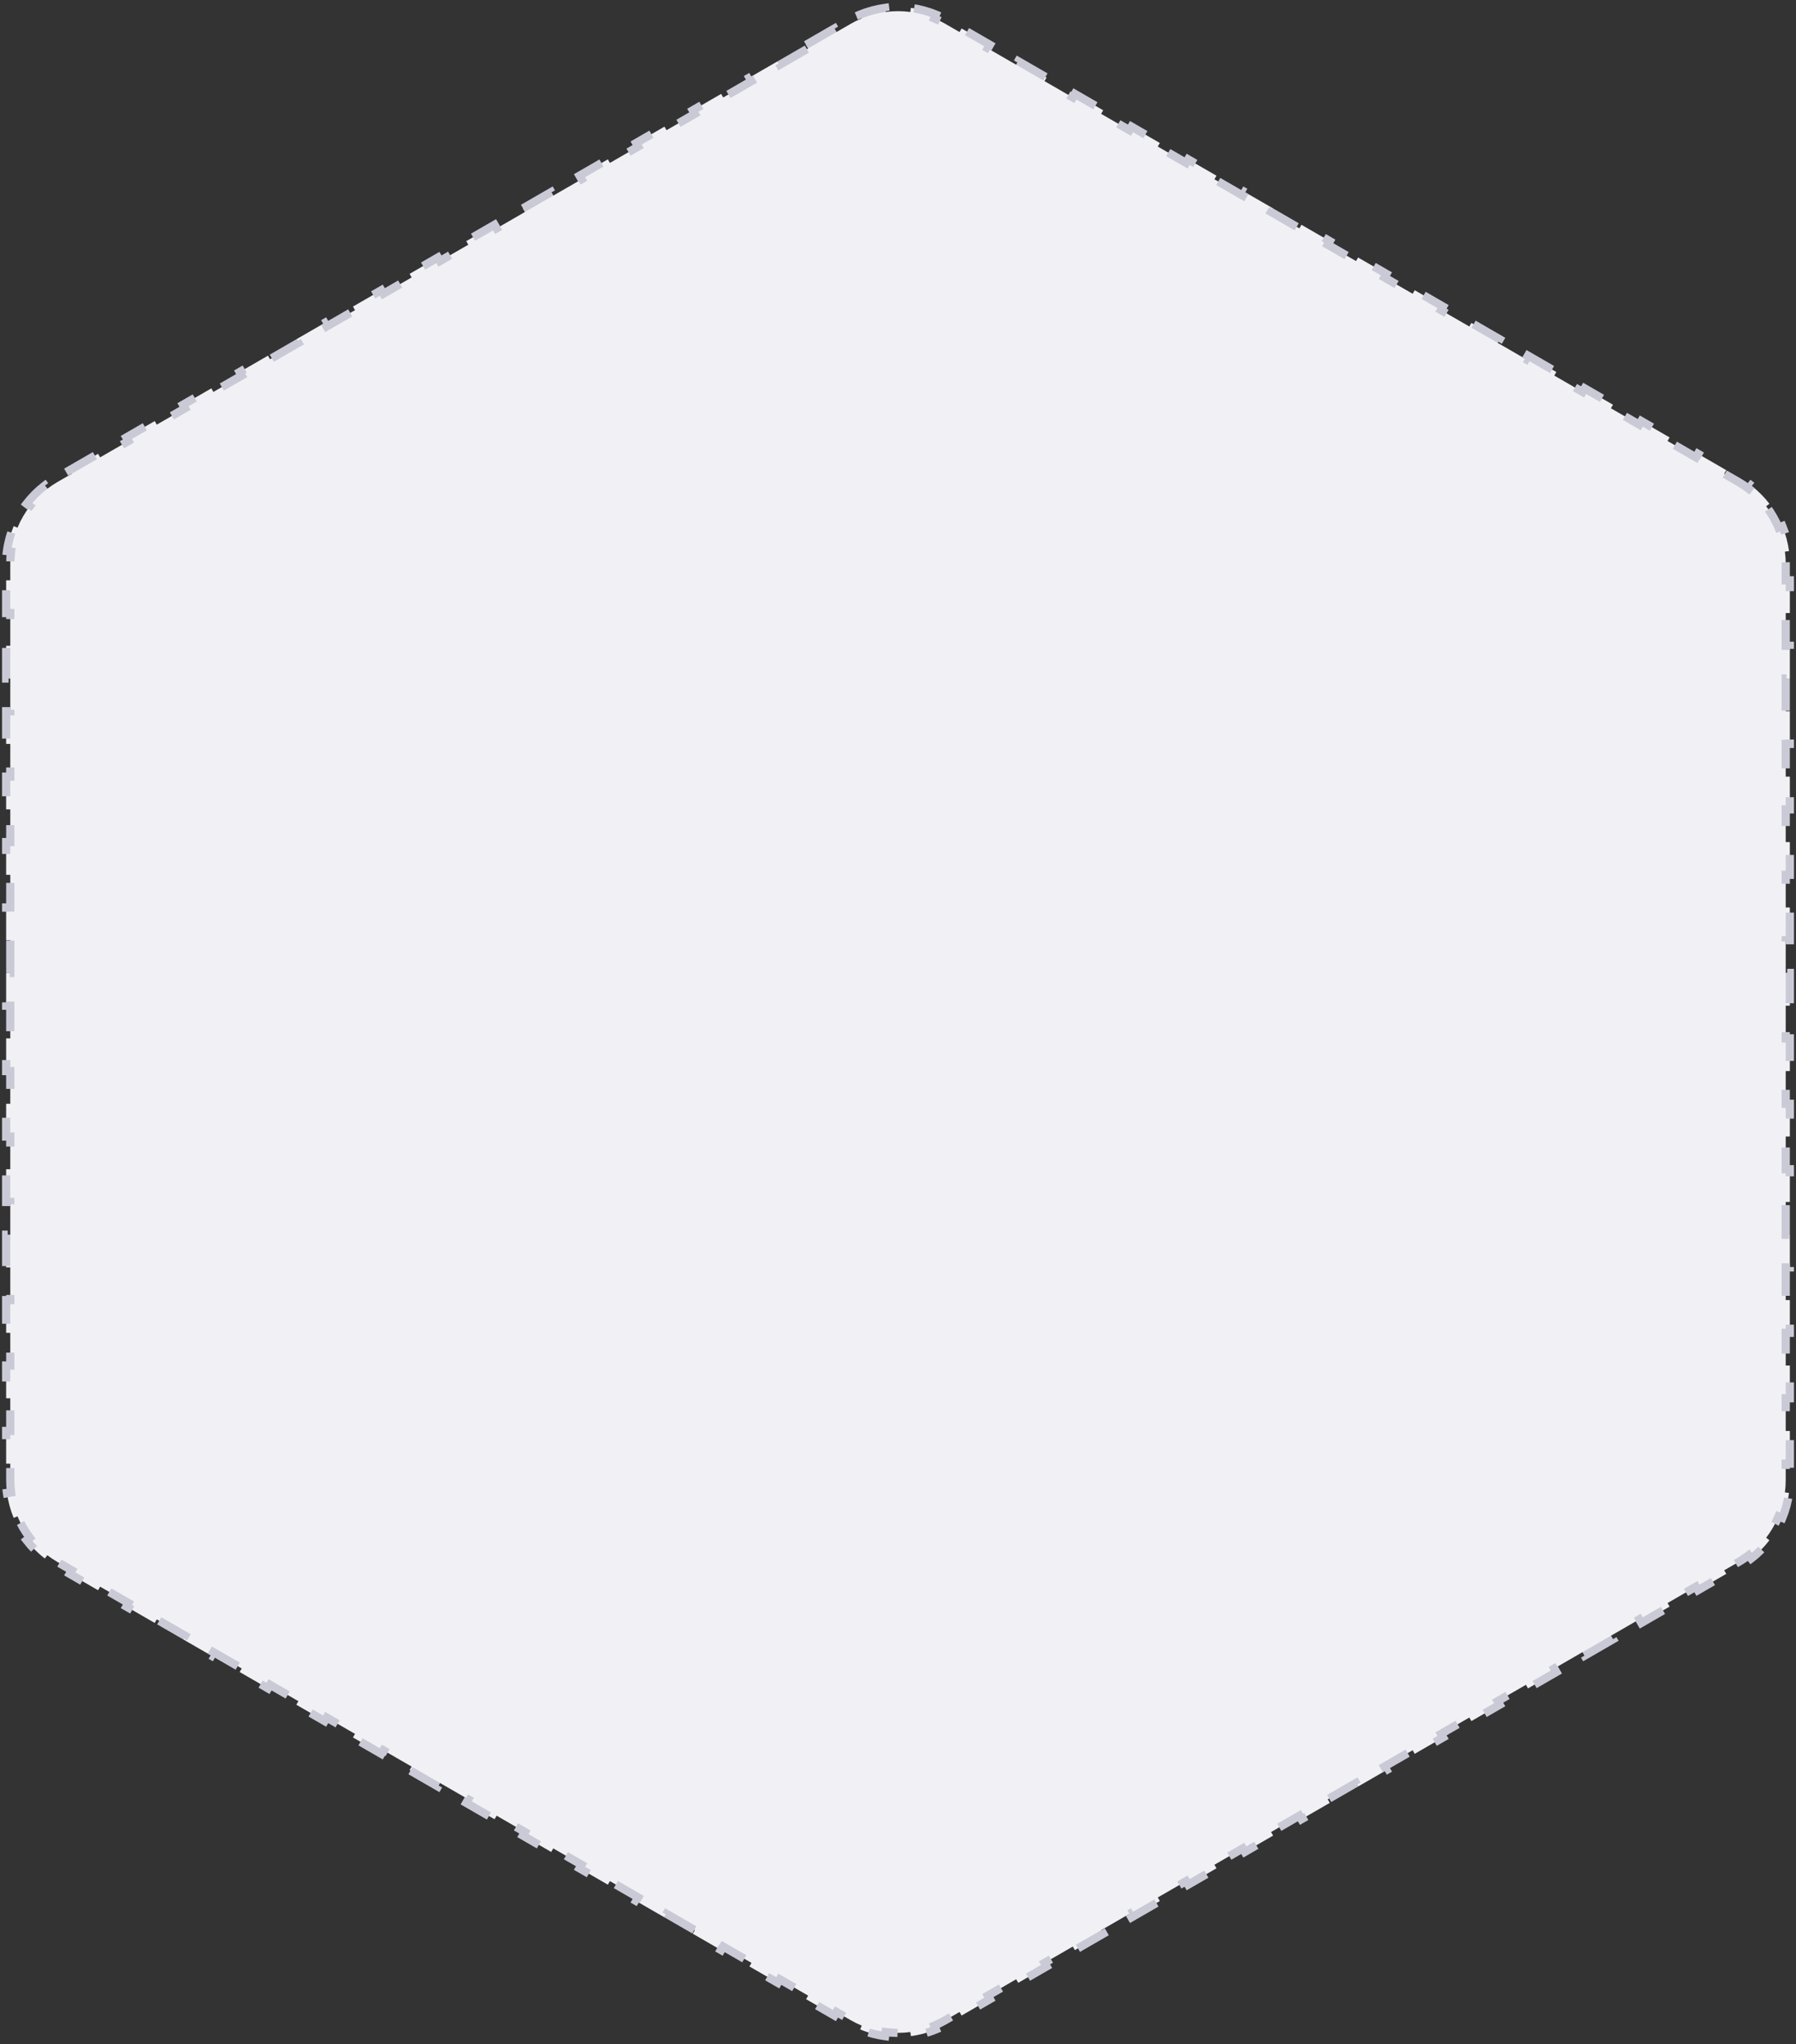 <svg width="218" height="248" viewBox="0 0 218 248" fill="none" xmlns="http://www.w3.org/2000/svg">
<rect x="0" y="0" width="218" height="248" fill="#333333" stroke="none"/>
<path id="Polygon 8" d="M97.844 5.441L101.281 3.456L101.531 3.889L103.25 2.897C103.688 2.644 104.139 2.422 104.599 2.232L104.408 1.77C105.385 1.365 106.402 1.095 107.434 0.959L107.499 1.455C108.495 1.324 109.505 1.324 110.501 1.455L110.566 0.959C111.598 1.095 112.615 1.365 113.592 1.77L113.401 2.232C113.861 2.422 114.312 2.644 114.75 2.897L116.469 3.889L116.719 3.456L120.156 5.441L119.906 5.874L123.344 7.859L123.594 7.426L127.032 9.411L126.782 9.844L130.219 11.828L130.469 11.395L133.907 13.38L133.657 13.813L137.094 15.798L137.344 15.365L140.782 17.349L140.532 17.782L143.97 19.767L144.22 19.334L147.657 21.319L147.407 21.752L150.845 23.736L151.095 23.303L154.533 25.288L154.283 25.721L157.72 27.706L157.97 27.273L161.408 29.258L161.158 29.691L164.595 31.675L164.845 31.242L168.283 33.227L168.033 33.66L171.471 35.645L171.721 35.212L175.158 37.197L174.908 37.63L178.346 39.614L178.596 39.181L182.033 41.166L181.783 41.599L185.221 43.584L185.471 43.151L188.909 45.135L188.659 45.568L192.096 47.553L192.346 47.12L195.784 49.105L195.534 49.538L198.972 51.522L199.222 51.089L202.659 53.074L202.409 53.507L205.847 55.492L206.097 55.059L209.534 57.044L209.284 57.477L211.003 58.469C211.441 58.722 211.859 59.001 212.254 59.305L212.558 58.908C213.397 59.551 214.14 60.298 214.773 61.123L214.377 61.427C214.988 62.225 215.493 63.099 215.878 64.027L216.34 63.836C216.738 64.797 217.013 65.813 217.151 66.862L216.655 66.927C216.72 67.421 216.753 67.922 216.753 68.428V70.413H217.253V74.382H216.753V78.352H217.253V82.321H216.753V86.291H217.253V90.26H216.753V94.229H217.253V98.199H216.753V102.168H217.253V106.138H216.753V110.107H217.253V114.076H216.753V118.046H217.253V122.015H216.753V125.985H217.253V129.954H216.753V133.924H217.253V137.893H216.753V141.862H217.253V145.832H216.753V149.801H217.253V153.771H216.753V157.74H217.253V161.709H216.753V165.679H217.253V169.648H216.753V173.618H217.253V177.587H216.753V179.572C216.753 180.078 216.72 180.579 216.655 181.073L217.151 181.138C217.013 182.187 216.738 183.203 216.34 184.164L215.878 183.973C215.493 184.901 214.988 185.775 214.377 186.573L214.773 186.877C214.14 187.702 213.397 188.449 212.558 189.092L212.254 188.695C211.859 188.999 211.441 189.278 211.003 189.531L209.284 190.523L209.534 190.956L206.097 192.941L205.847 192.508L202.409 194.493L202.659 194.926L199.222 196.911L198.972 196.478L195.534 198.462L195.784 198.895L192.346 200.88L192.096 200.447L188.659 202.432L188.909 202.865L185.471 204.849L185.221 204.416L181.783 206.401L182.033 206.834L178.596 208.819L178.346 208.386L174.908 210.371L175.158 210.804L171.721 212.788L171.471 212.355L168.033 214.34L168.283 214.773L164.845 216.758L164.595 216.325L161.158 218.309L161.408 218.742L157.97 220.727L157.72 220.294L154.283 222.279L154.533 222.712L151.095 224.696L150.845 224.263L147.407 226.248L147.657 226.681L144.22 228.666L143.97 228.233L140.532 230.218L140.782 230.651L137.344 232.635L137.094 232.202L133.657 234.187L133.907 234.62L130.469 236.605L130.219 236.172L126.782 238.156L127.032 238.589L123.594 240.574L123.344 240.141L119.906 242.126L120.156 242.559L116.719 244.544L116.469 244.111L114.75 245.103C114.312 245.356 113.861 245.578 113.401 245.768L113.592 246.23C112.615 246.635 111.598 246.905 110.566 247.041L110.501 246.545C109.505 246.676 108.495 246.676 107.499 246.545L107.434 247.041C106.402 246.905 105.385 246.635 104.408 246.23L104.599 245.768C104.139 245.578 103.688 245.356 103.25 245.103L101.531 244.111L101.281 244.544L97.844 242.559L98.094 242.126L94.656 240.141L94.406 240.574L90.968 238.589L91.218 238.156L87.781 236.172L87.531 236.605L84.093 234.62L84.343 234.187L80.906 232.202L80.656 232.635L77.218 230.651L77.468 230.218L74.03 228.233L73.78 228.666L70.343 226.681L70.593 226.248L67.155 224.263L66.905 224.696L63.467 222.712L63.717 222.279L60.28 220.294L60.03 220.727L56.592 218.742L56.842 218.309L53.405 216.325L53.155 216.758L49.717 214.773L49.967 214.34L46.529 212.355L46.279 212.788L42.842 210.804L43.092 210.371L39.654 208.386L39.404 208.819L35.967 206.834L36.217 206.401L32.779 204.416L32.529 204.849L29.091 202.865L29.341 202.432L25.904 200.447L25.654 200.88L22.216 198.895L22.466 198.462L19.029 196.478L18.779 196.911L15.341 194.926L15.591 194.493L12.153 192.508L11.903 192.941L8.466 190.956L8.716 190.523L6.997 189.531C6.559 189.278 6.141 188.999 5.746 188.695L5.442 189.092C4.603 188.449 3.86 187.702 3.227 186.877L3.623 186.573C3.012 185.775 2.507 184.901 2.122 183.973L1.66 184.164C1.262 183.203 0.987 182.187 0.849 181.138L1.345 181.073C1.28 180.579 1.247 180.078 1.247 179.572V177.587H0.747V173.618H1.247V169.648H0.747V165.679H1.247V161.709H0.747V157.74H1.247V153.771H0.747V149.801H1.247V145.832H0.747V141.862H1.247V137.893H0.747V133.924H1.247V129.954H0.747V125.985H1.247V122.015H0.747V118.046H1.247V114.076H0.747V110.107H1.247V106.138H0.747V102.168H1.247V98.199H0.747V94.229H1.247V90.26H0.747V86.291H1.247V82.321H0.747V78.352H1.247V74.382H0.747V70.413H1.247V68.428C1.247 67.922 1.28 67.421 1.345 66.927L0.849 66.862C0.987 65.813 1.262 64.797 1.66 63.836L2.122 64.027C2.507 63.099 3.012 62.225 3.623 61.427L3.227 61.123C3.86 60.298 4.603 59.551 5.442 58.908L5.746 59.305C6.141 59.001 6.559 58.722 6.997 58.469L8.716 57.477L8.466 57.044L11.903 55.059L12.153 55.492L15.591 53.507L15.341 53.074L18.779 51.089L19.029 51.522L22.466 49.538L22.216 49.105L25.654 47.12L25.904 47.553L29.341 45.568L29.091 45.135L32.529 43.151L32.779 43.584L36.217 41.599L35.967 41.166L39.404 39.181L39.654 39.614L43.092 37.63L42.842 37.197L46.279 35.212L46.529 35.645L49.967 33.66L49.717 33.227L53.155 31.242L53.405 31.675L56.842 29.691L56.592 29.258L60.03 27.273L60.28 27.706L63.718 25.721L63.468 25.288L66.905 23.303L67.155 23.736L70.593 21.752L70.343 21.319L73.78 19.334L74.03 19.767L77.468 17.782L77.218 17.349L80.656 15.365L80.906 15.798L84.343 13.813L84.093 13.38L87.531 11.395L87.781 11.828L91.218 9.844L90.968 9.411L94.406 7.426L94.656 7.859L98.094 5.874L97.844 5.441Z" fill="#F1F1F5" stroke="#CACAD7" stroke-dasharray="4 4"/>
</svg>
